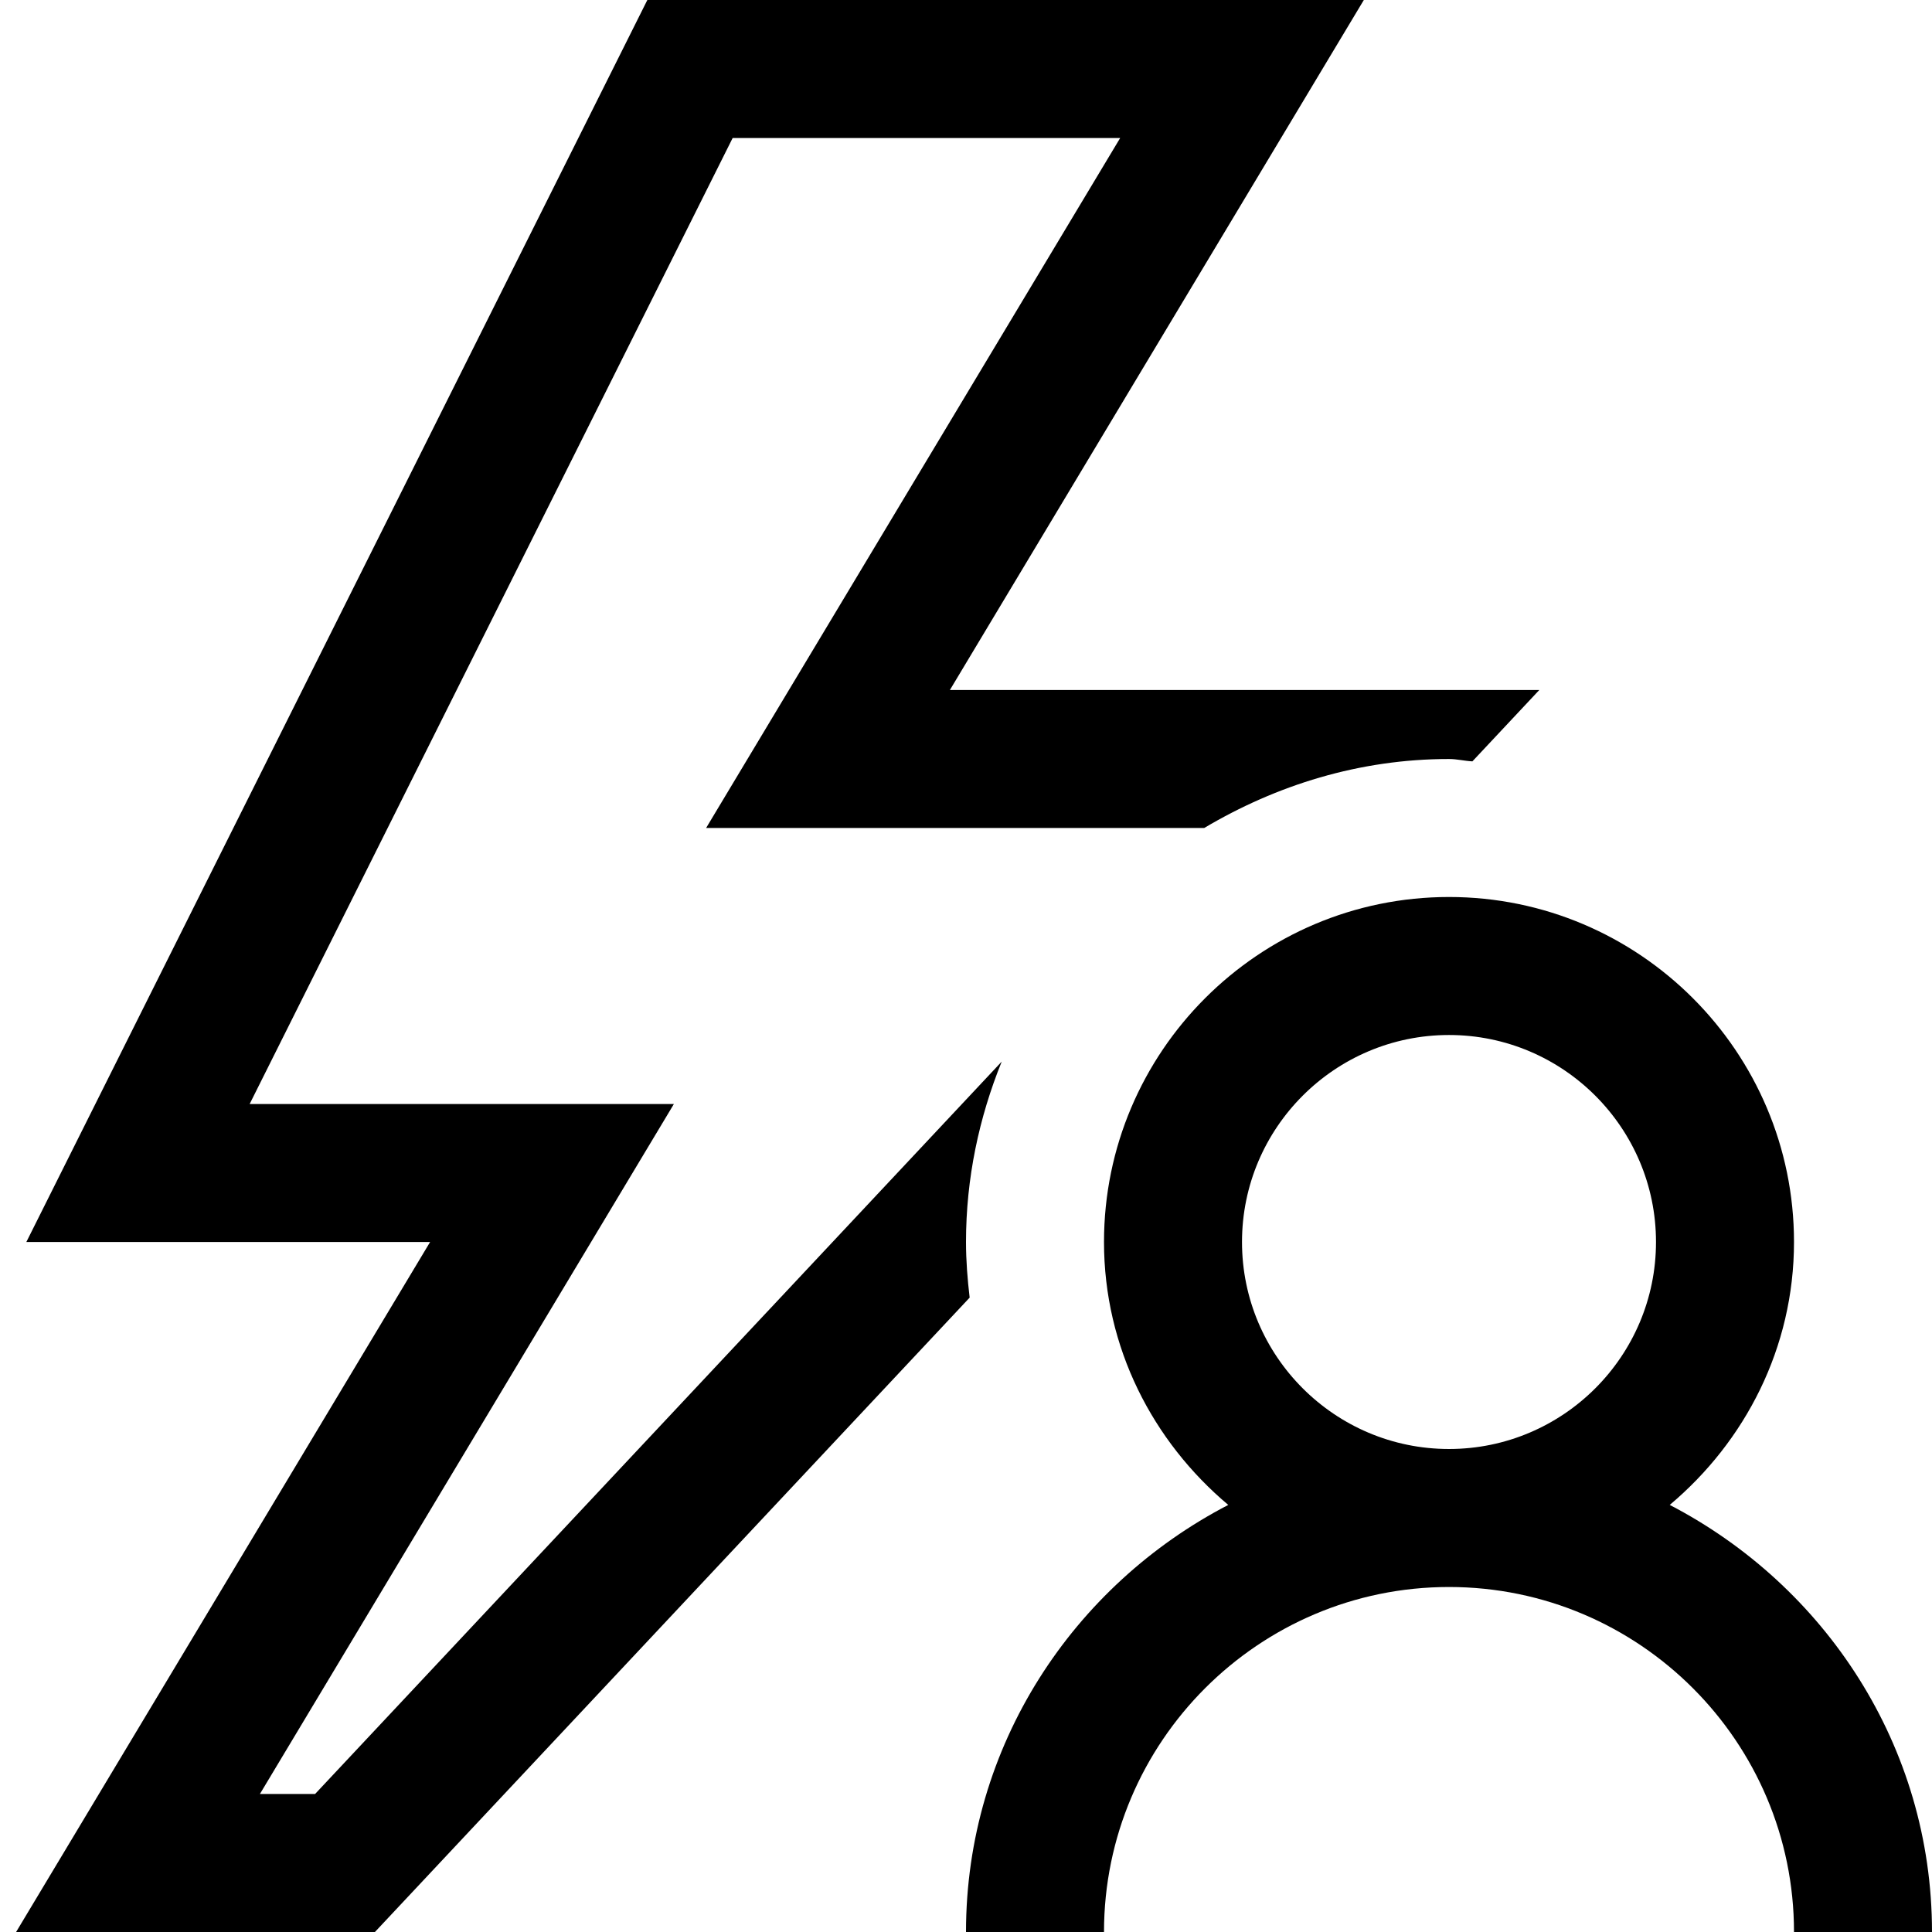 <svg xmlns="http://www.w3.org/2000/svg" viewBox="0 0 448 448" enable-background="new 0 0 448 448"><path d="M387.186 348.967c17.462-14.688 28.814-36.416 28.814-60.967 0-44.109-35.875-80-80-80s-80 35.891-80 80c0 24.551 11.352 46.279 28.814 60.967-35.939 18.668-60.814 55.818-60.814 99.033h32c0-44.109 35.875-80 80-80s80 35.891 80 80h32c0-43.215-24.875-80.365-60.814-99.033zm-99.186-60.967c0-26.469 21.531-48 48-48s48 21.531 48 48-21.531 48-48 48-48-21.531-48-48zm-63.154 12.898l-137.908 147.102h-83.204l96-160h-93.625l144-288h166.141l-95.984 160h136.672l-15.514 16.549c-1.836-.09-3.566-.549-5.424-.549-20.801 0-40.059 6.078-56.768 16h-115.498l96.016-160h-89.859l-112 224h98.375l-96 160h12.797l159.221-169.834c-5.245 12.949-8.284 27.027-8.284 41.834 0 4.34.344 8.637.846 12.898z"/></svg>